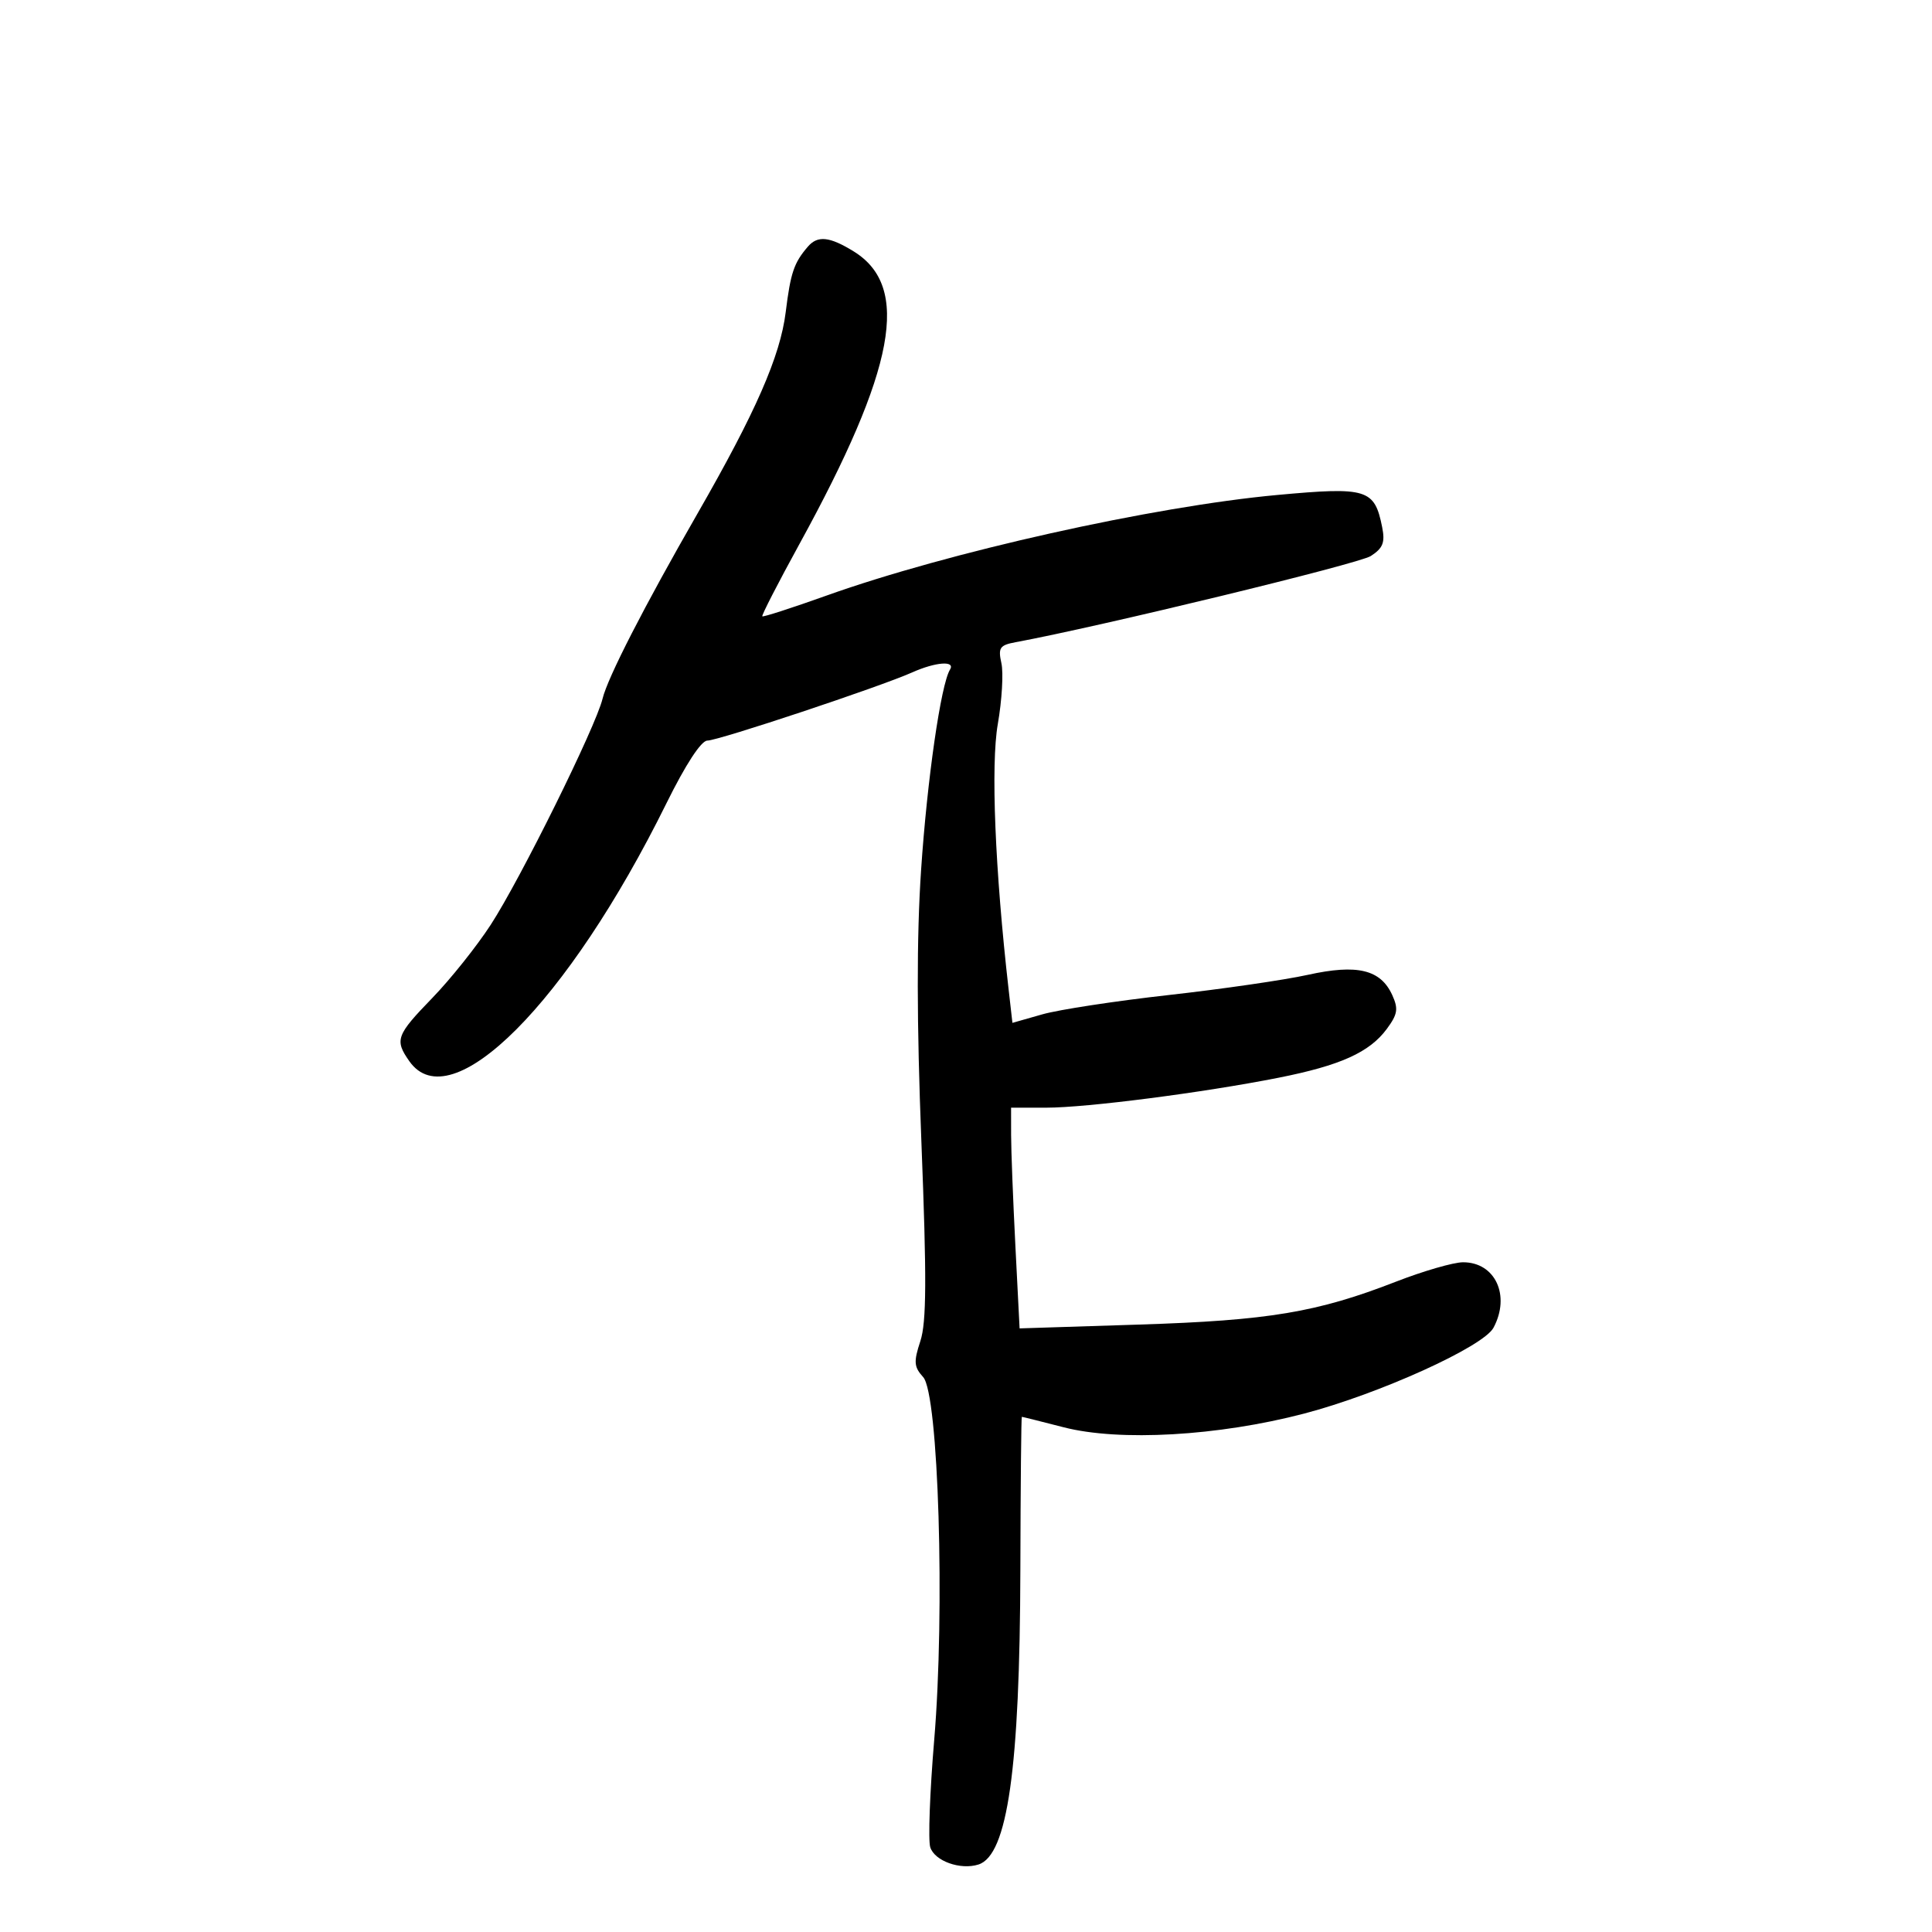 <svg xmlns="http://www.w3.org/2000/svg" width="300" height="300" viewBox="0 0 300 300" version="1.1">
	<path d="M 125.455 38.288 C 123.280 40.812, 122.765 42.331, 122.002 48.481 C 121.156 55.307, 117.340 64.020, 108.316 79.729 C 100.026 94.161, 94.352 105.225, 93.563 108.500 C 92.514 112.849, 80.834 136.462, 76.207 143.587 C 74.033 146.935, 69.947 152.055, 67.127 154.965 C 61.522 160.750, 61.253 161.489, 63.557 164.777 C 69.994 173.969, 88.169 155.745, 103.477 124.750 C 106.462 118.706, 108.879 115, 109.836 115 C 111.545 115, 136.672 106.636, 141.651 104.409 C 145.287 102.783, 148.394 102.553, 147.516 103.975 C 146.102 106.263, 143.969 121.043, 143.026 135.099 C 142.326 145.522, 142.341 158.702, 143.075 177.372 C 143.906 198.514, 143.870 205.327, 142.912 208.246 C 141.853 211.472, 141.914 212.247, 143.349 213.834 C 145.734 216.469, 146.755 250.057, 145.062 270.189 C 144.383 278.269, 144.107 285.761, 144.449 286.840 C 145.128 288.978, 149.129 290.411, 151.933 289.521 C 156.450 288.088, 158.363 274.628, 158.441 243.753 C 158.473 230.693, 158.576 220.005, 158.669 220.003 C 158.762 220.001, 161.687 220.733, 165.169 221.629 C 173.842 223.862, 189.192 222.987, 202.500 219.502 C 214.153 216.450, 230.332 209.117, 231.907 206.173 C 234.585 201.170, 232.178 195.996, 227.179 196.005 C 225.705 196.007, 221.022 197.362, 216.772 199.015 C 204.506 203.787, 197.042 205.034, 176.911 205.678 L 158.322 206.272 157.665 193.386 C 157.304 186.299, 157.006 178.588, 157.004 176.250 L 157 172 162.466 172 C 168.743 172, 186.791 169.674, 198.500 167.356 C 208.122 165.452, 212.648 163.414, 215.336 159.779 C 217.028 157.490, 217.163 156.653, 216.186 154.509 C 214.380 150.545, 210.749 149.676, 203.077 151.373 C 199.460 152.173, 189.750 153.582, 181.500 154.505 C 173.250 155.427, 164.410 156.778, 161.855 157.506 L 157.209 158.830 156.620 153.665 C 154.500 135.073, 153.835 118.769, 154.938 112.436 C 155.579 108.756, 155.831 104.507, 155.499 102.994 C 154.967 100.575, 155.234 100.180, 157.697 99.723 C 170.850 97.285, 210.994 87.545, 212.856 86.340 C 214.753 85.112, 215.097 84.236, 214.620 81.849 C 213.436 75.928, 212.286 75.576, 198.347 76.858 C 179.001 78.638, 147.238 85.727, 128.328 92.486 C 122.989 94.394, 118.508 95.841, 118.369 95.702 C 118.229 95.563, 120.825 90.510, 124.137 84.474 C 139.071 57.258, 141.435 44.522, 132.568 39.042 C 128.827 36.730, 126.968 36.533, 125.455 38.288" stroke="none" fill="black" fill-rule="evenodd"/>
</svg>